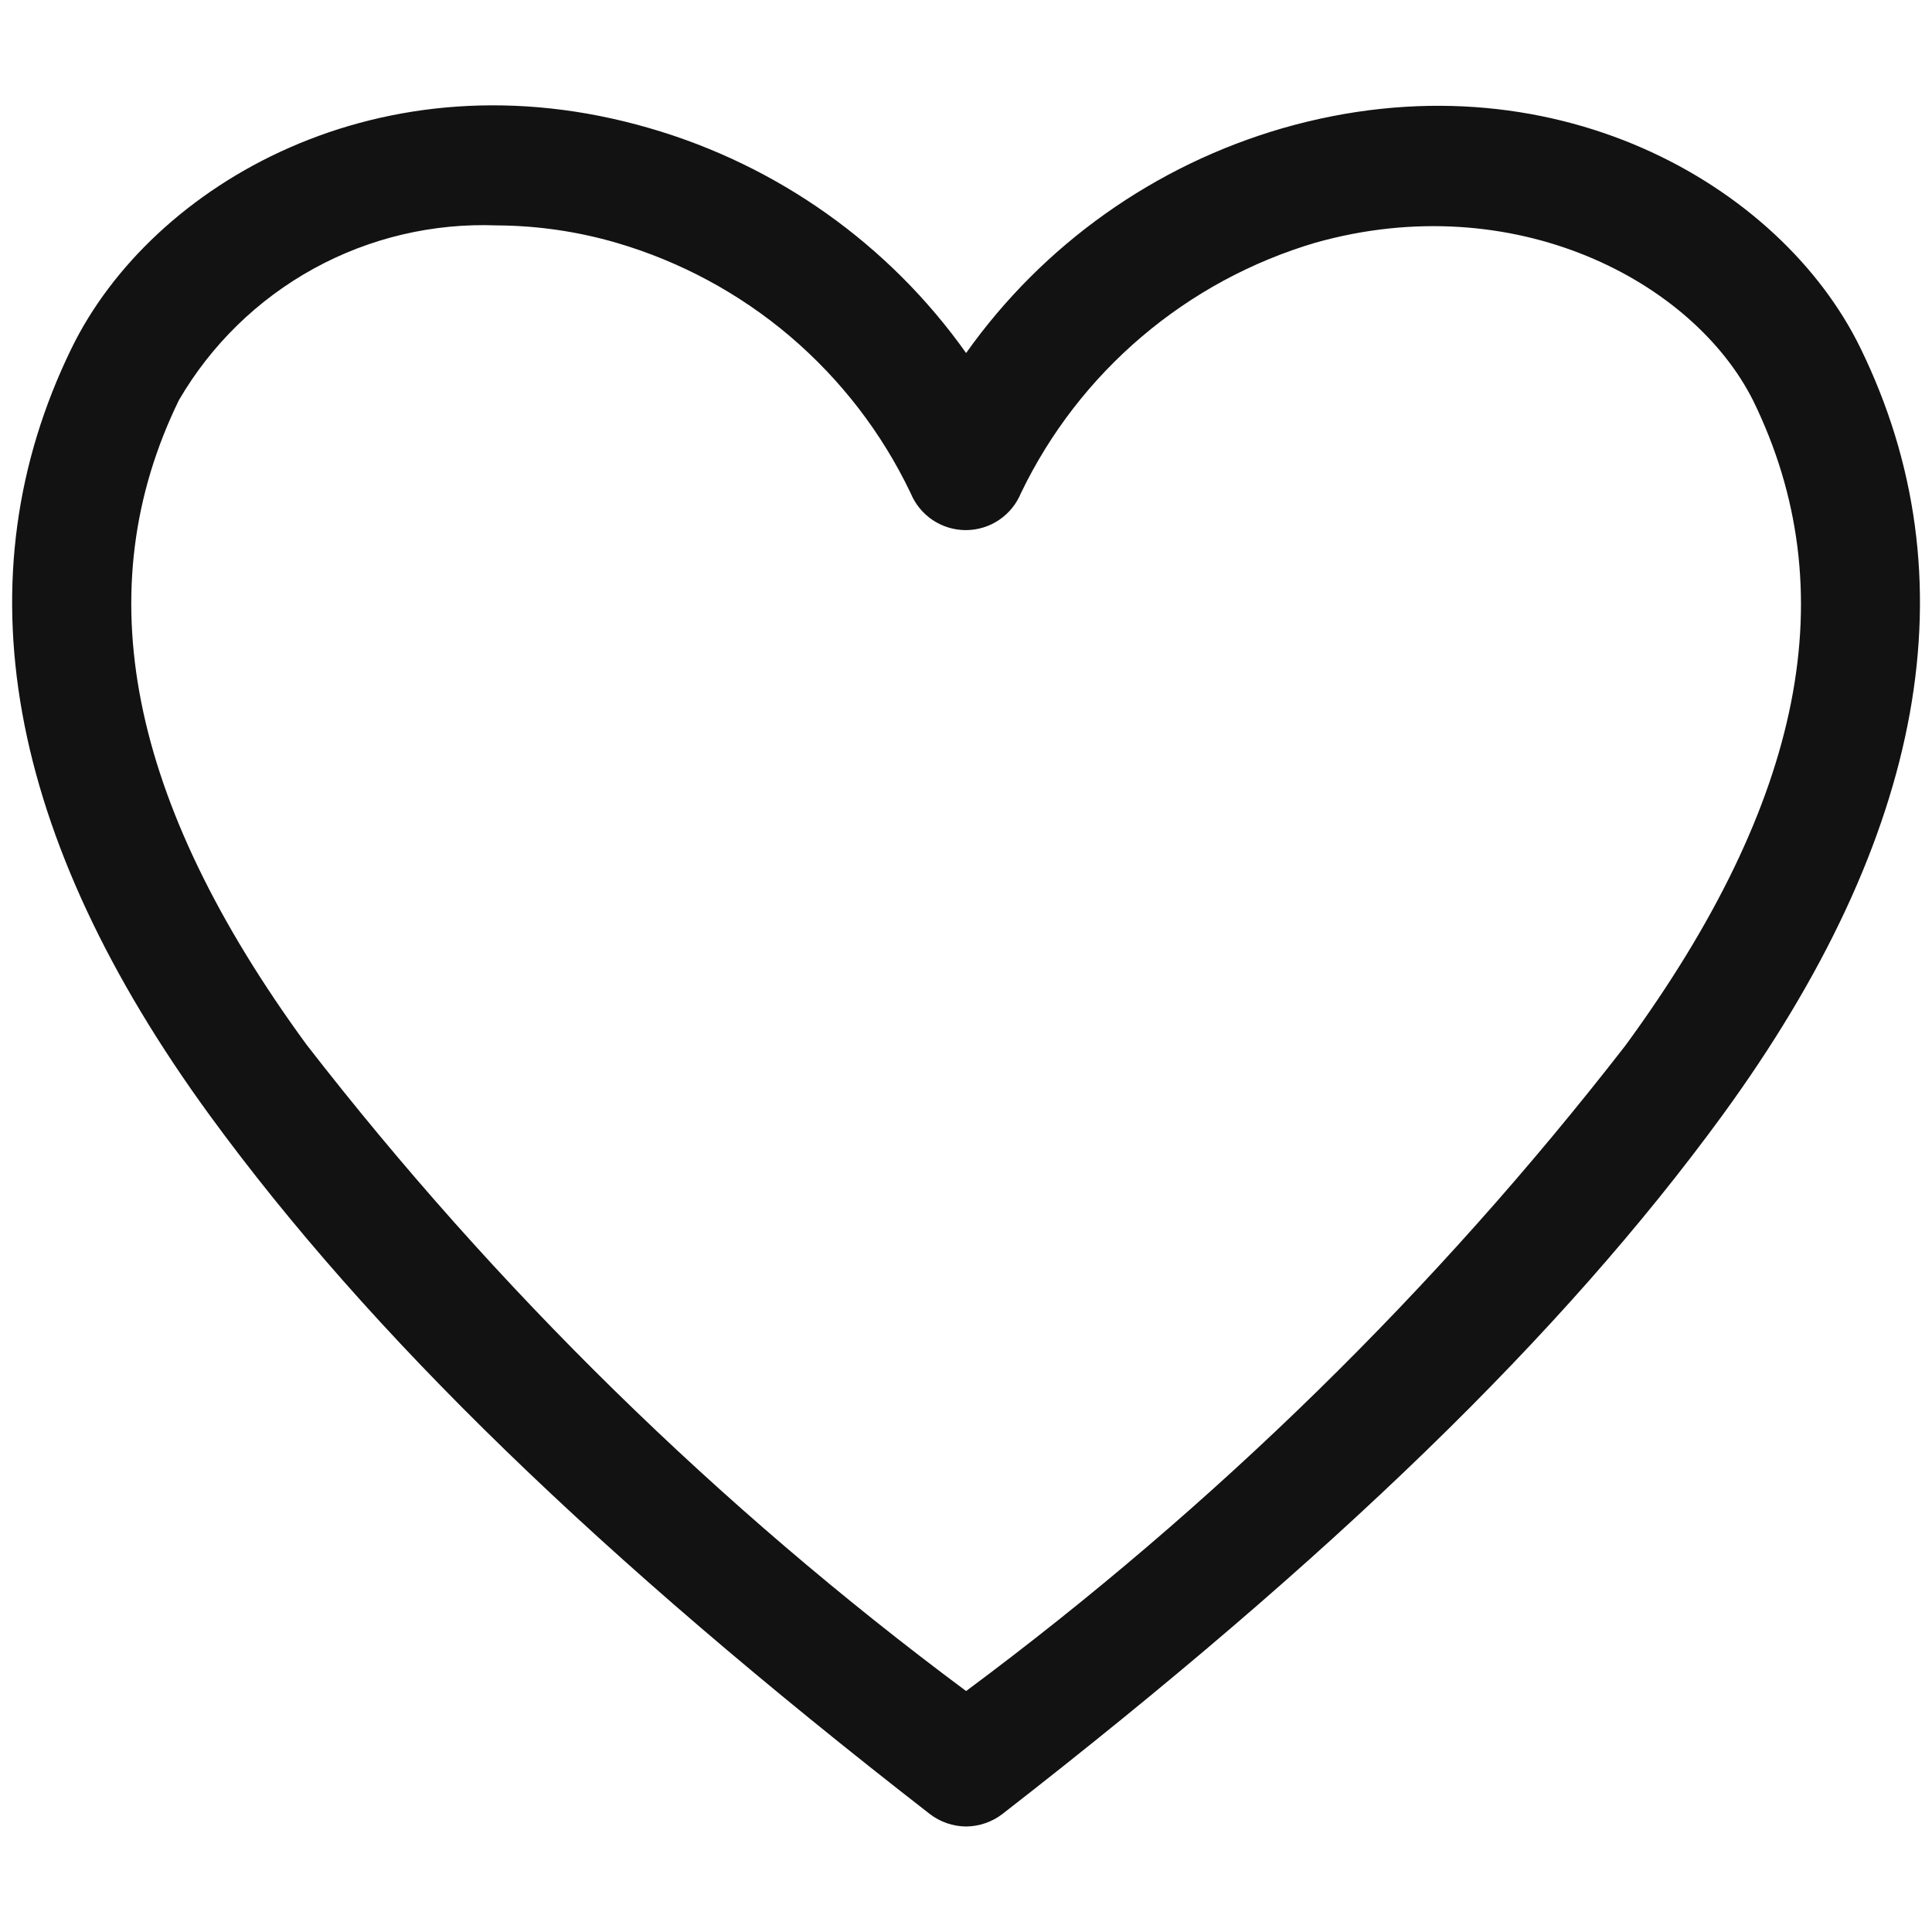 <svg width="18" height="18" viewBox="0 0 18 18" fill="none" xmlns="http://www.w3.org/2000/svg">
<path d="M9.001 17.017C8.878 17.016 8.759 16.975 8.662 16.9C5.573 14.5 3.445 12.433 1.956 10.394C0.056 7.789 -0.377 5.383 0.667 3.244C1.412 1.717 3.551 0.467 6.051 1.194C7.243 1.539 8.283 2.277 9.001 3.289C9.719 2.277 10.759 1.539 11.951 1.194C14.445 0.478 16.59 1.717 17.334 3.244C18.378 5.383 17.945 7.789 16.045 10.394C14.556 12.433 12.428 14.5 9.34 16.9C9.243 16.975 9.123 17.016 9.001 17.017ZM4.629 2.1C4.034 2.077 3.444 2.216 2.922 2.503C2.4 2.79 1.967 3.213 1.667 3.728C0.806 5.494 1.195 7.461 2.856 9.733C4.622 12.01 6.689 14.036 9.001 15.755C11.312 14.038 13.38 12.014 15.145 9.739C16.812 7.461 17.195 5.494 16.334 3.733C15.778 2.622 14.112 1.739 12.256 2.261C11.661 2.437 11.11 2.735 10.637 3.137C10.164 3.539 9.781 4.035 9.512 4.594C9.47 4.696 9.399 4.783 9.307 4.845C9.216 4.906 9.108 4.939 8.998 4.939C8.888 4.939 8.78 4.906 8.689 4.845C8.597 4.783 8.526 4.696 8.484 4.594C8.217 4.034 7.834 3.537 7.361 3.134C6.888 2.732 6.336 2.435 5.74 2.261C5.379 2.156 5.005 2.102 4.629 2.1Z" fill="#121212"/>
</svg>
